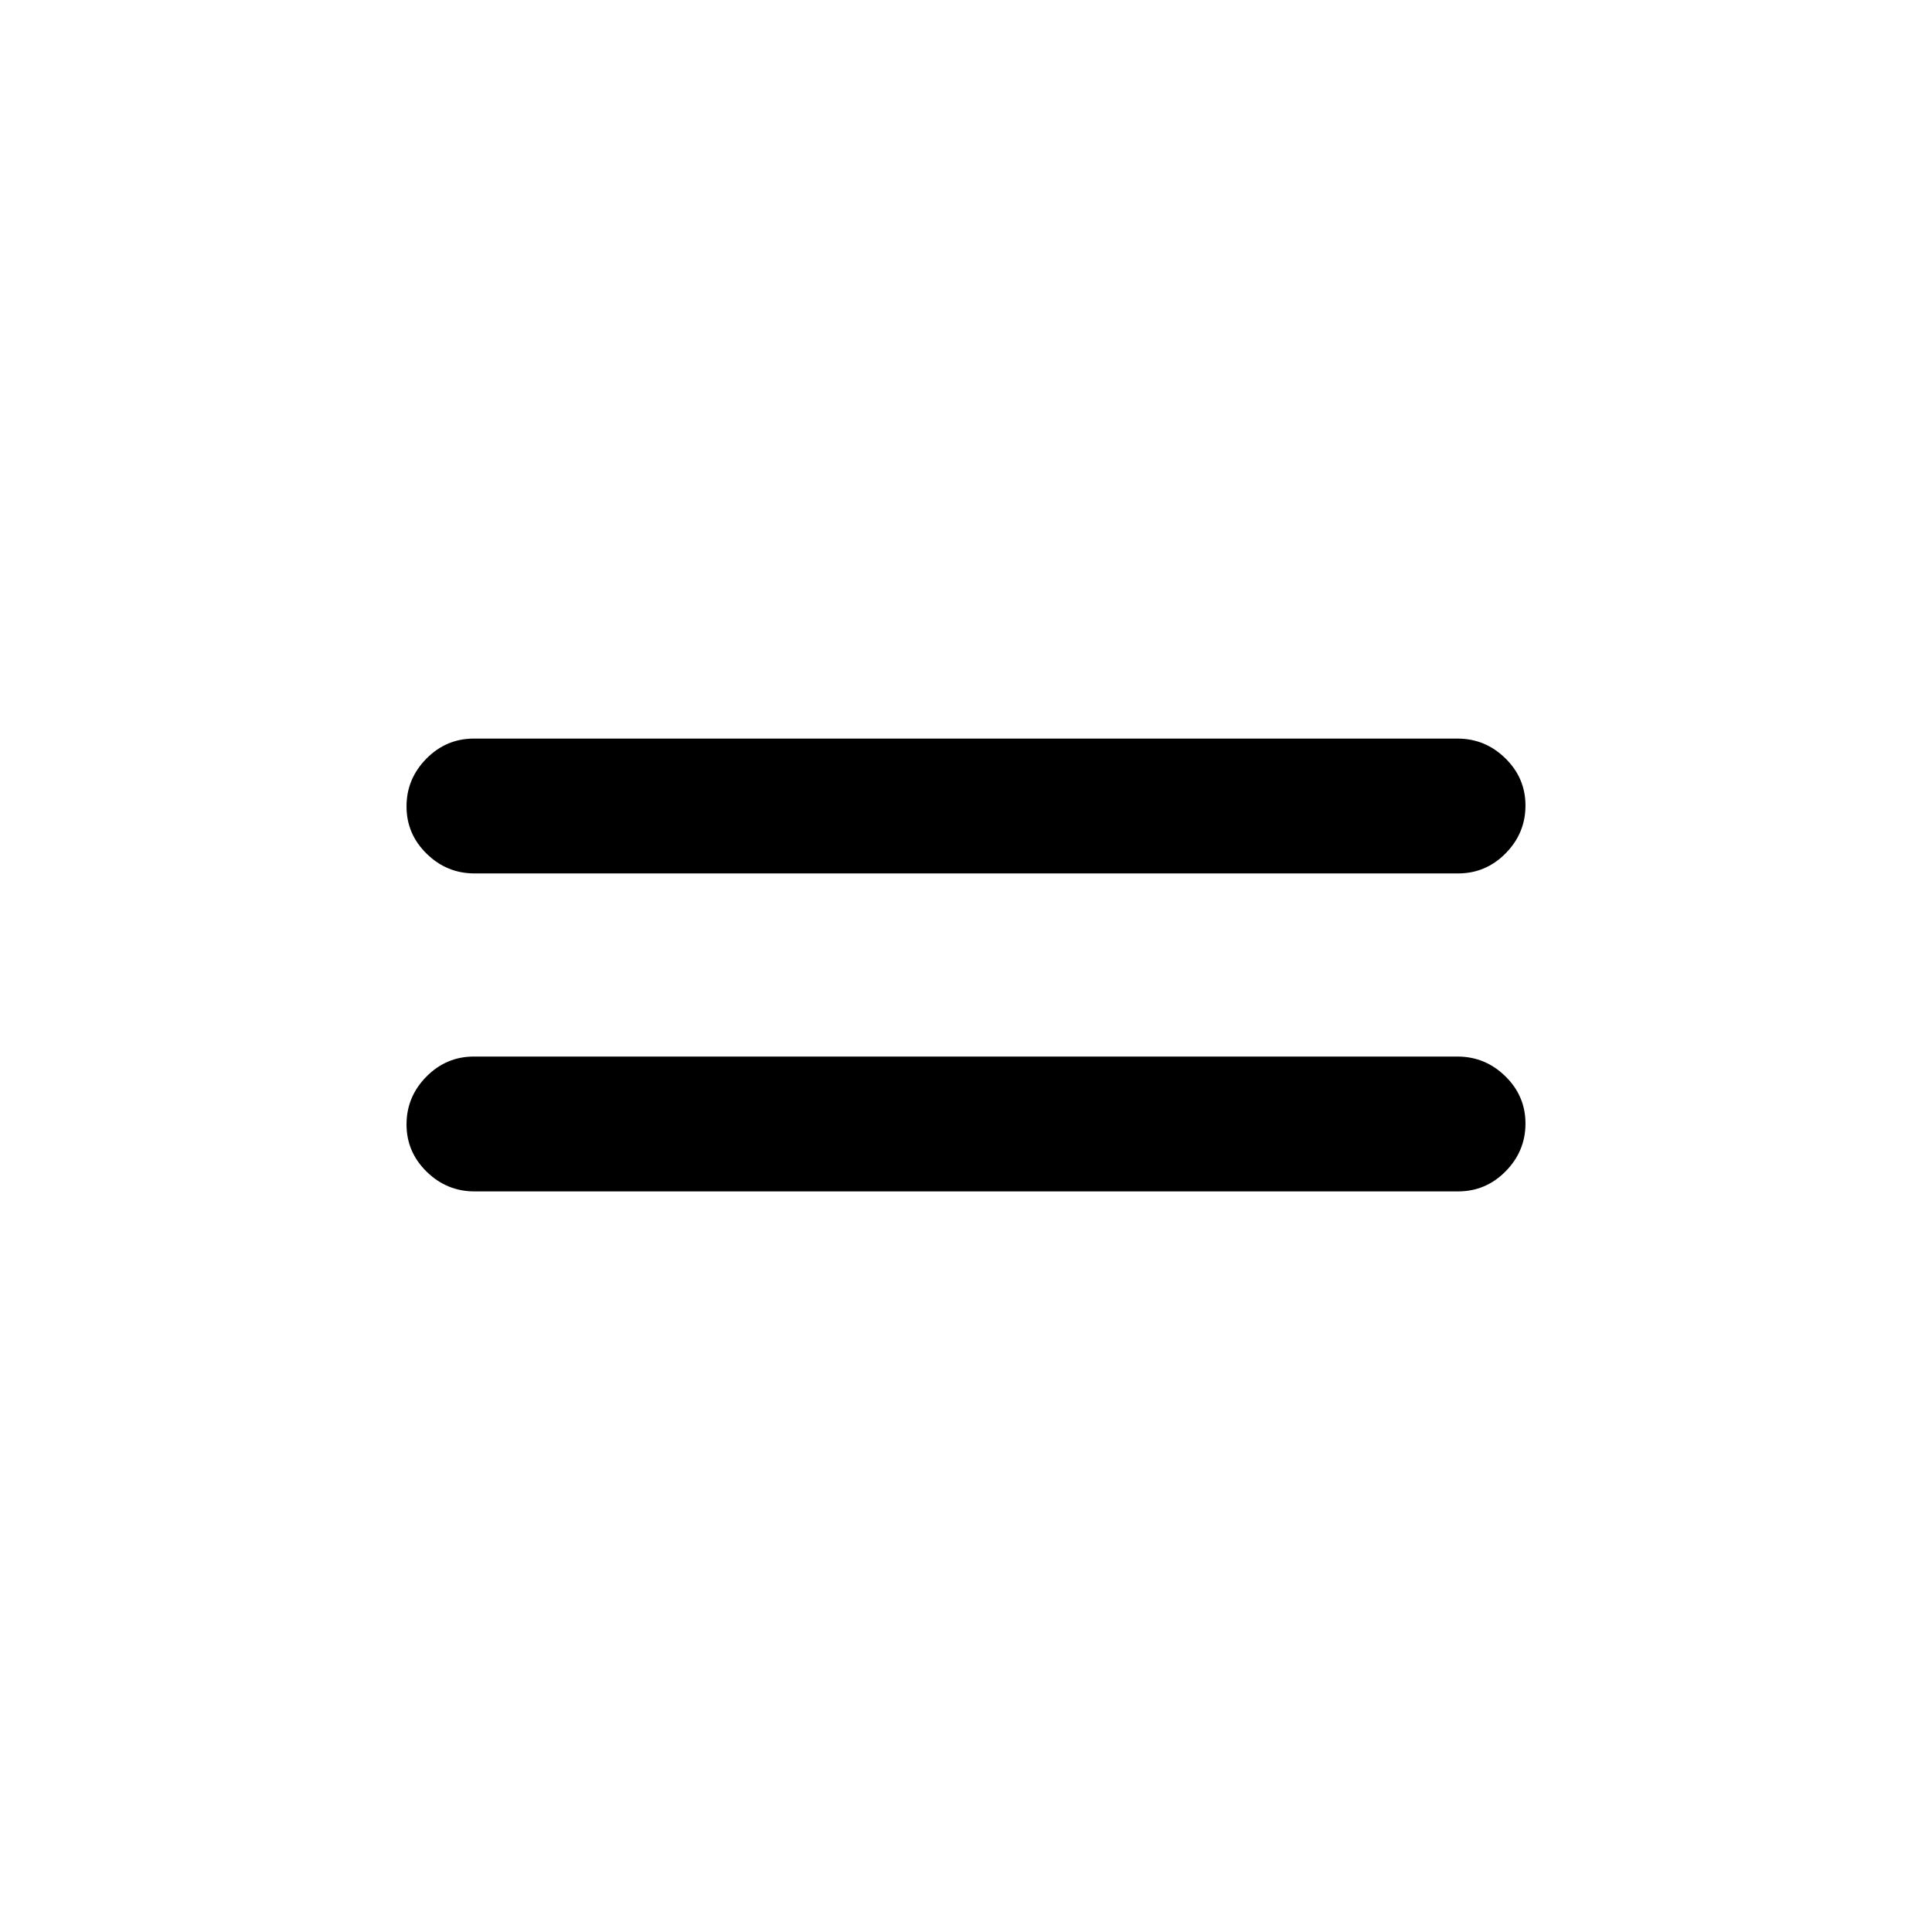 <svg xmlns="http://www.w3.org/2000/svg" height="20" viewBox="0 -960 960 960" width="20"><path d="M235.79-368Q222-368 212-377.79t-10-23.5q0-13.71 9.84-23.71 9.85-10 23.64-10h488.73q13.79 0 23.79 9.79t10 23.5q0 13.71-9.84 23.71-9.85 10-23.64 10H235.79Zm0-158Q222-526 212-535.79t-10-23.5q0-13.71 9.84-23.71 9.85-10 23.64-10h488.73q13.79 0 23.79 9.79t10 23.5q0 13.71-9.84 23.71-9.85 10-23.64 10H235.79Z"/></svg>